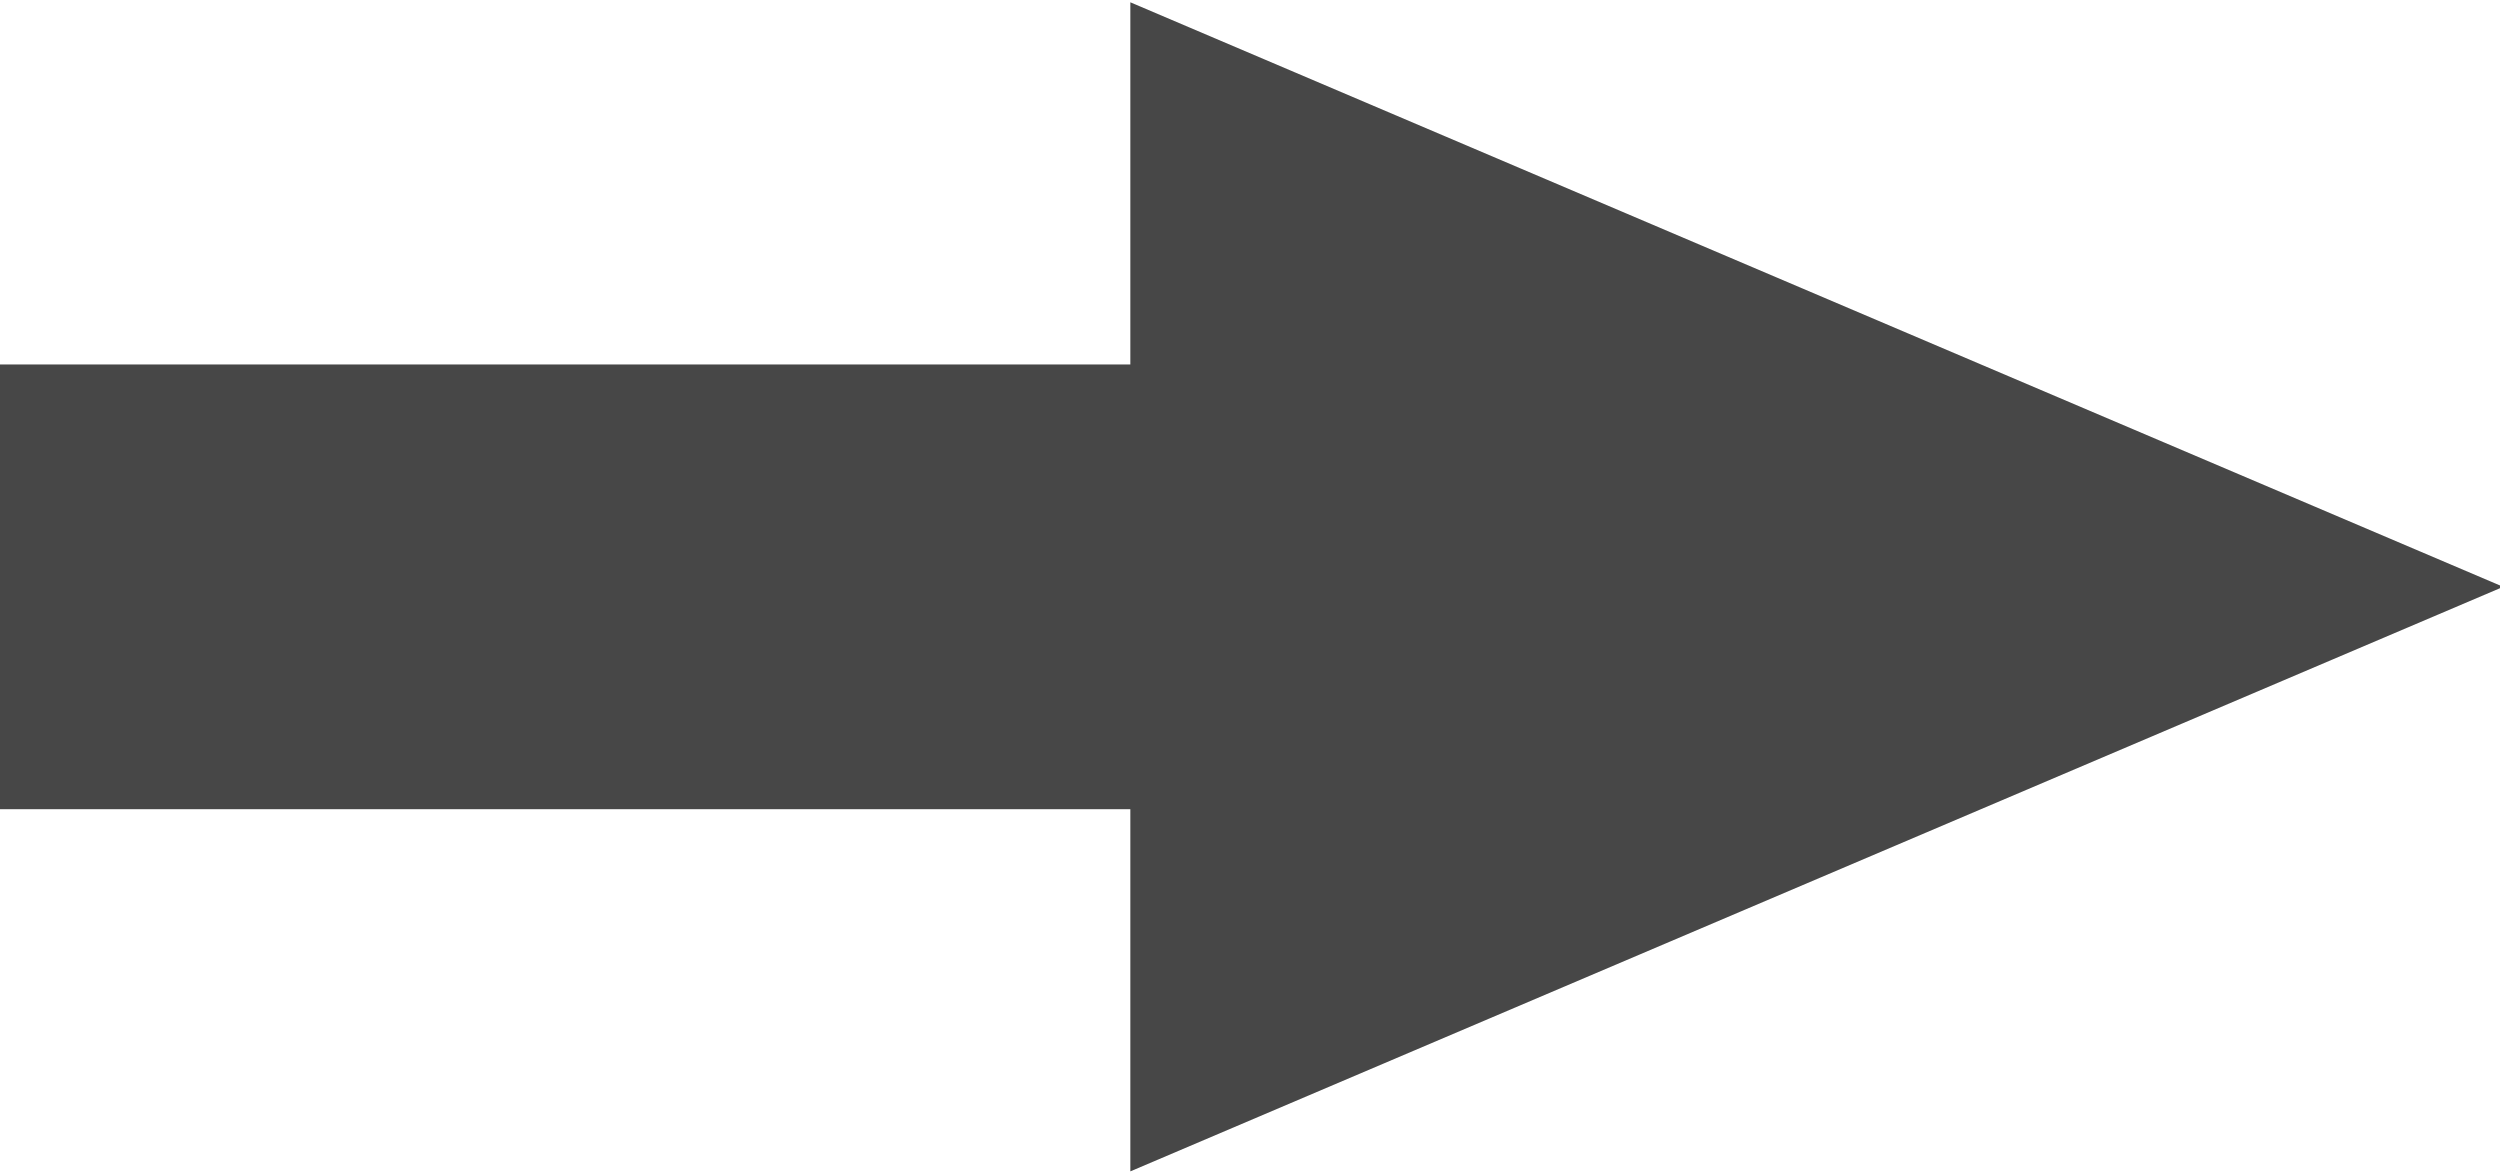 <svg xmlns="http://www.w3.org/2000/svg" width="10.906" height="5.12" viewBox="0 0 10.906 5.12">
<defs>
    <style>
      .cls-1 {
        fill: #474747;
        fill-rule: evenodd;
      }
    </style>
  </defs>
  <path class="cls-1" d="M820.92,4765.03l-5.989-2.55v1.58h-4.94V4766h4.94v1.58Z" transform="translate(-810 -4762.47)"/>
</svg>
